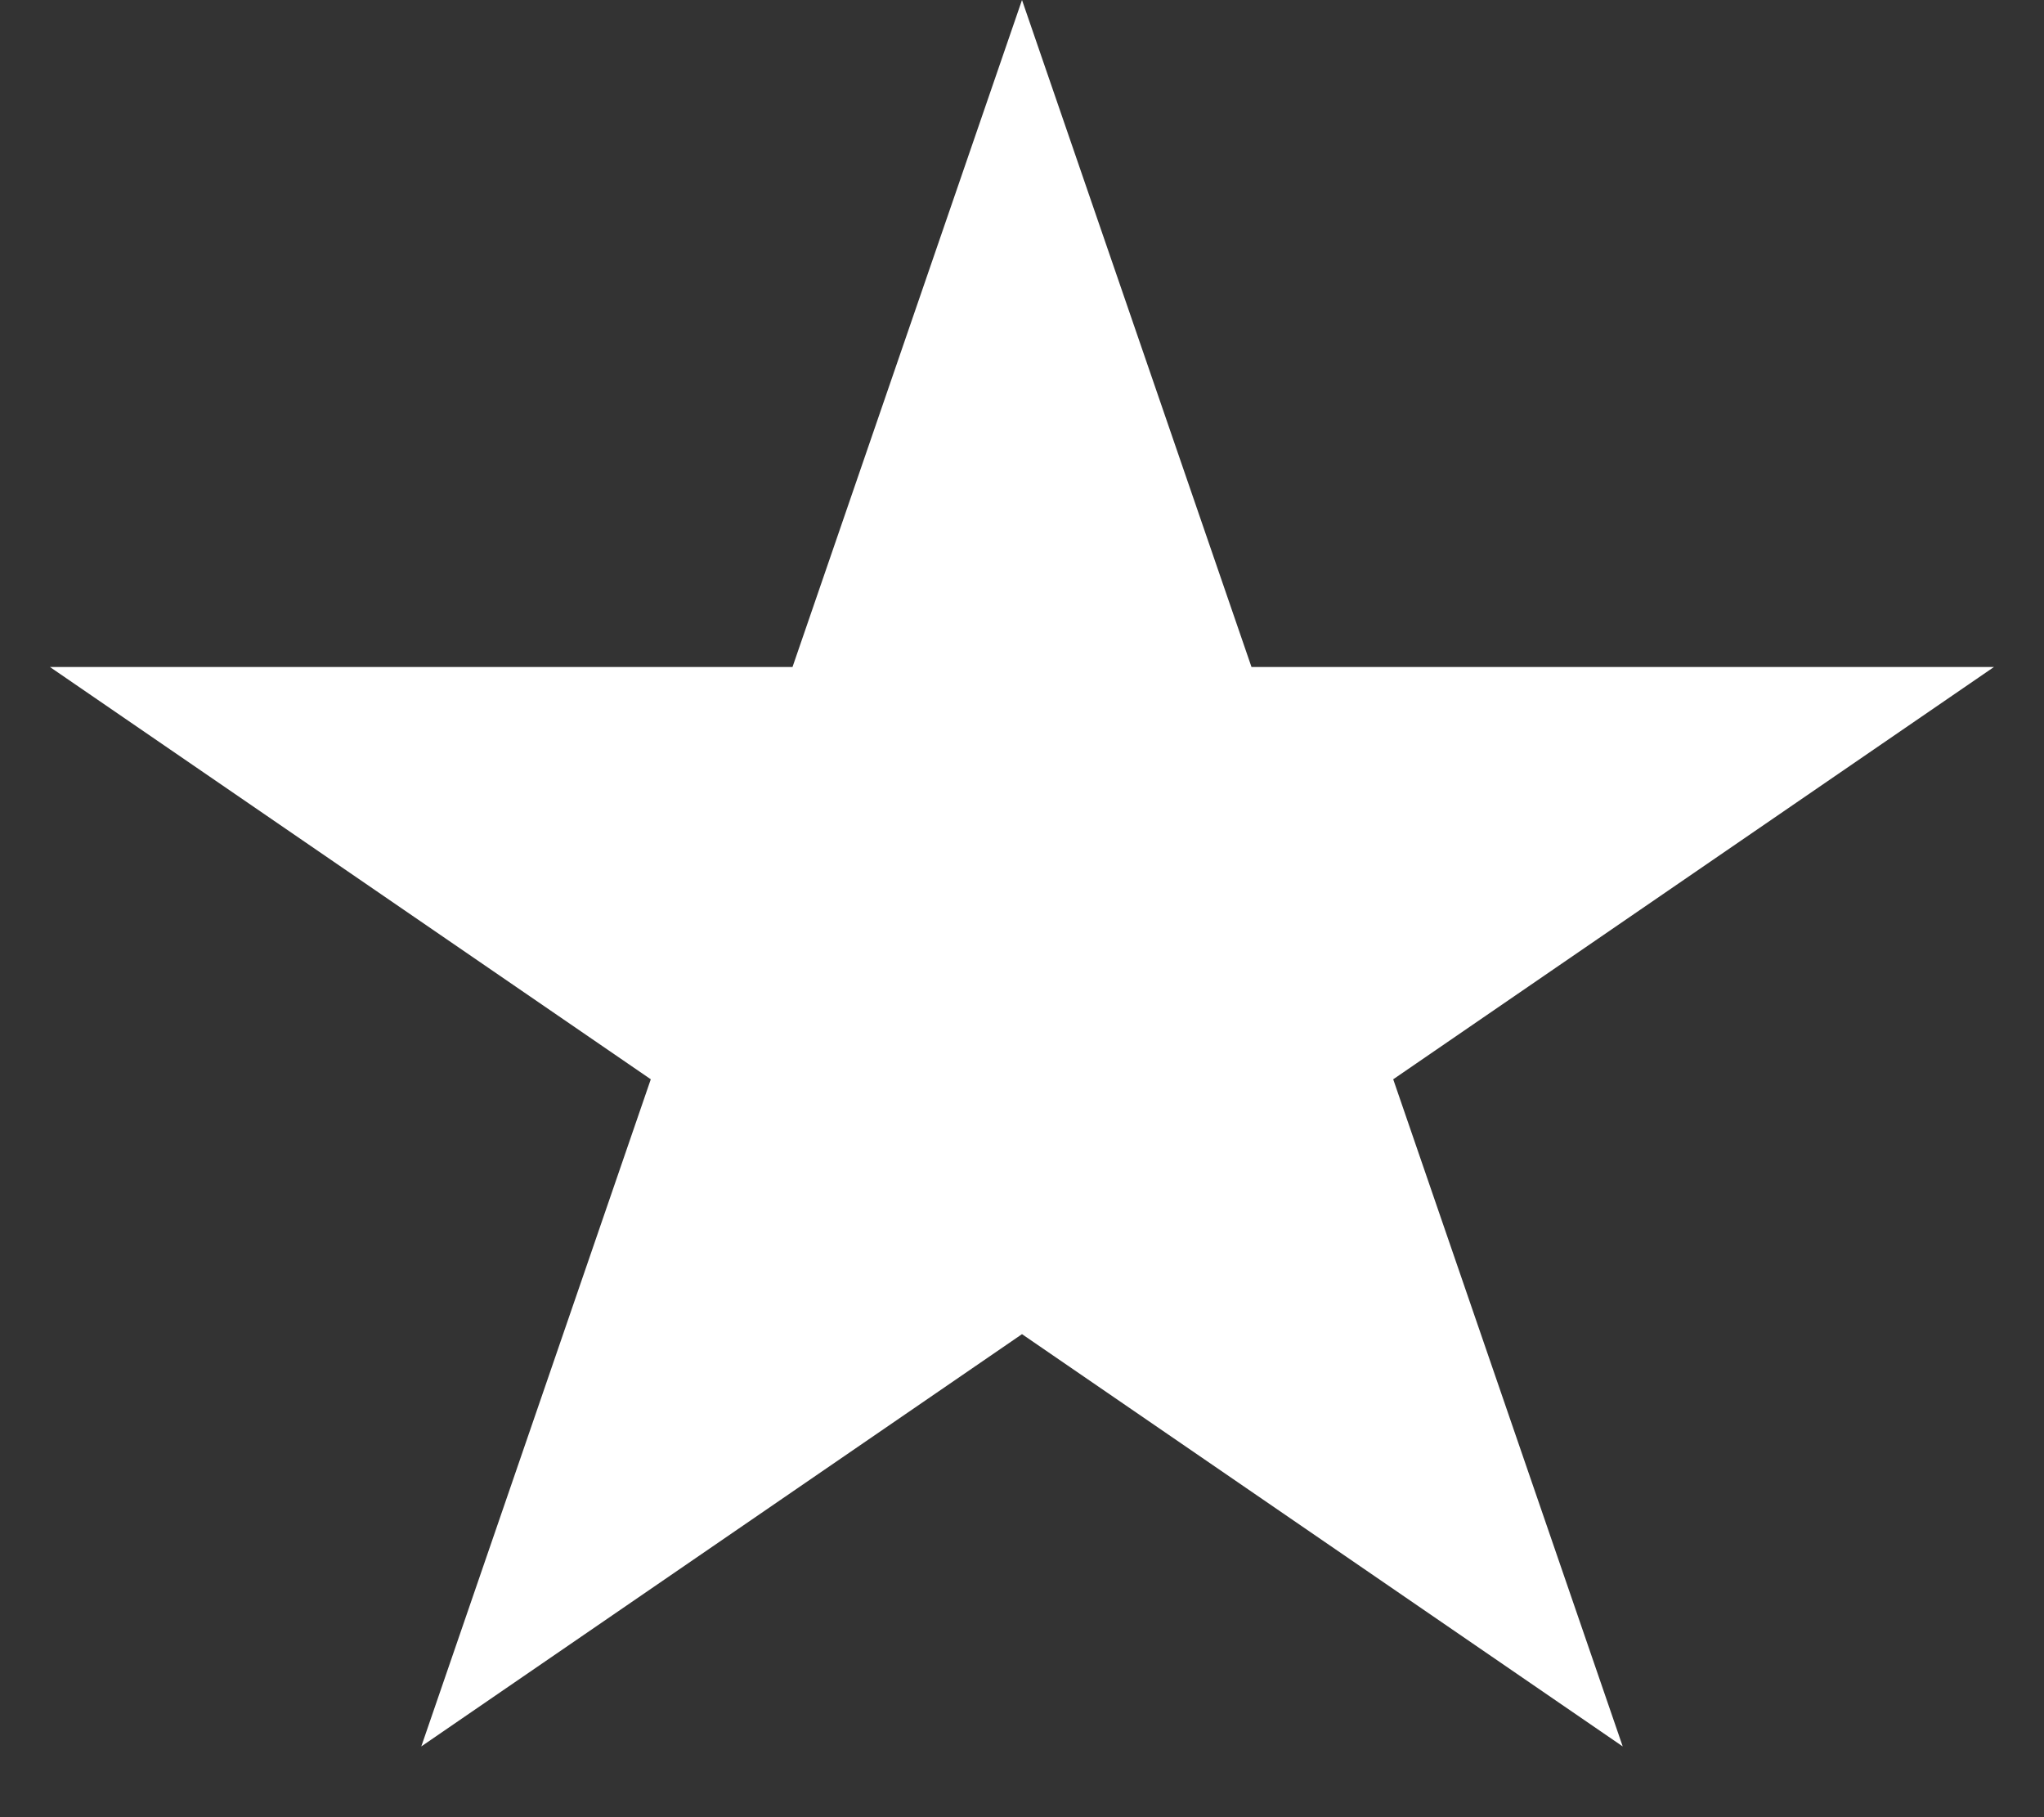 <svg width="18" height="16" viewBox="0 0 18 16" fill="white" xmlns="http://www.w3.org/2000/svg">
<rect x="0" y="0" width="18" height="16" fill="#333333" stroke="none"/>
<path d="M9 0L11.021 5.873L17.559 5.873L12.269 9.503L14.29 15.377L9 11.747L3.71 15.377L5.731 9.503L0.44 5.873L6.979 5.873L9 0Z" fill="inherit"/>
</svg>
